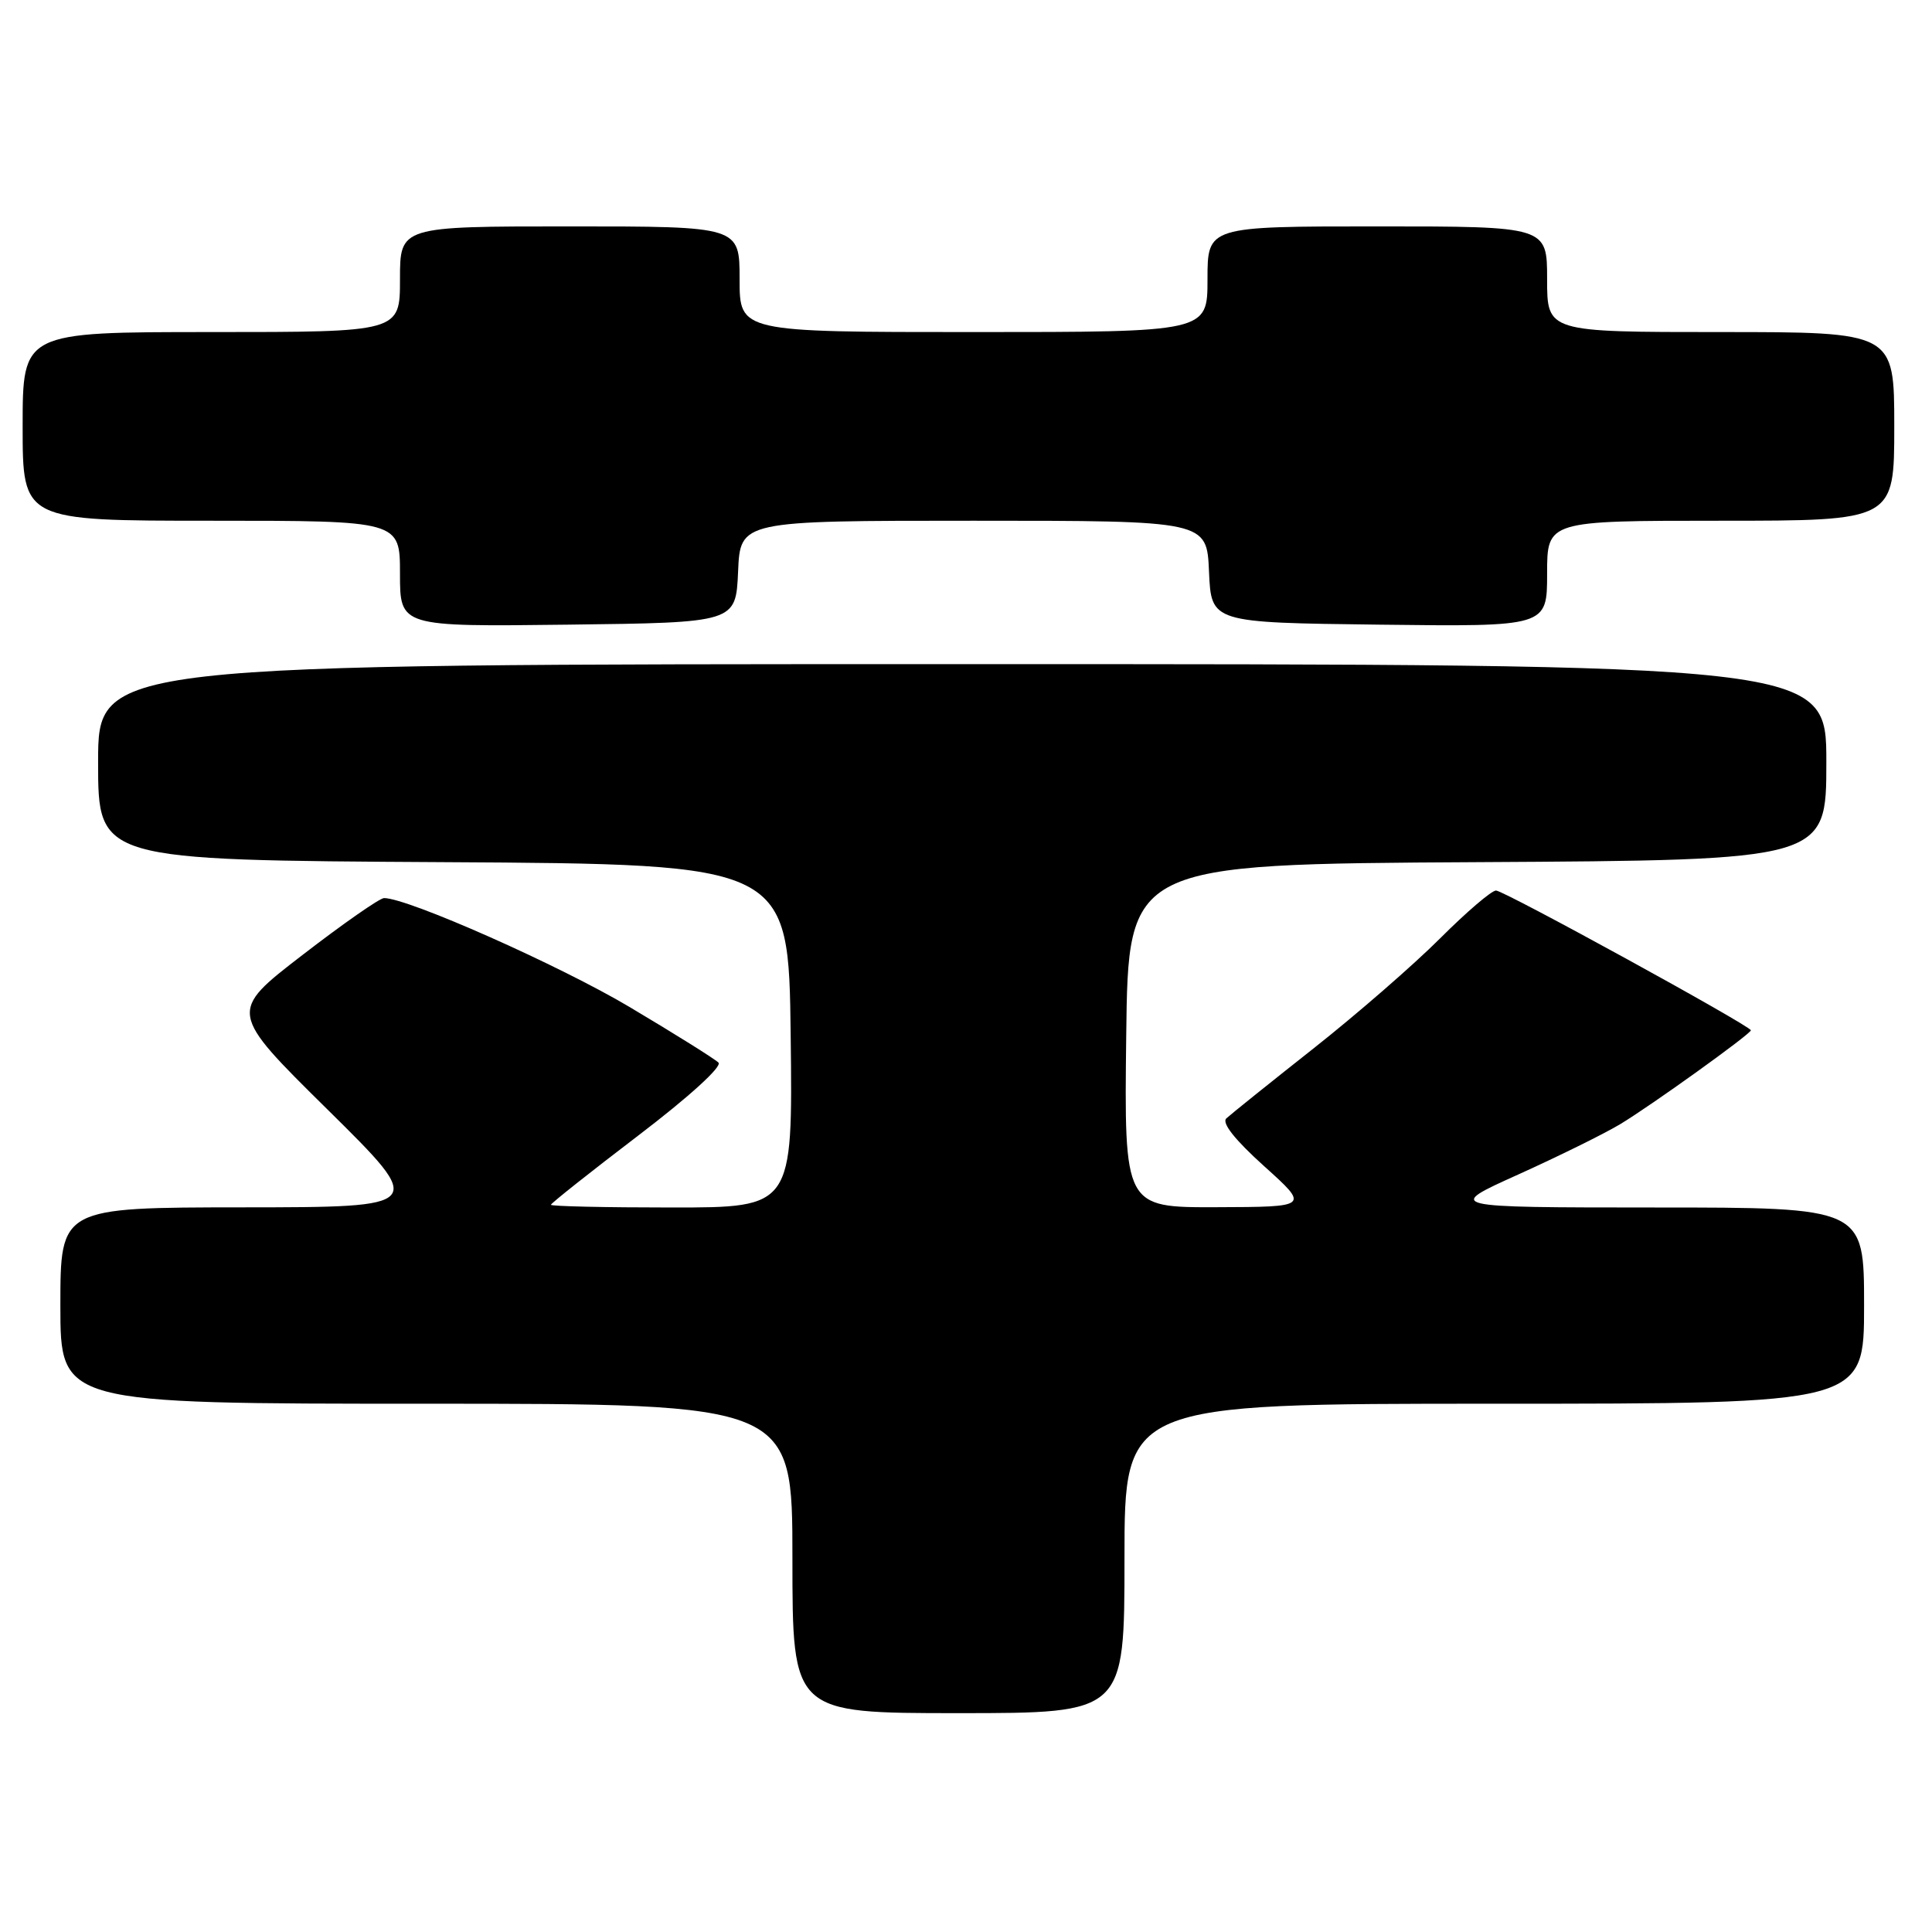 <?xml version="1.0" encoding="UTF-8" standalone="no"?>
<!DOCTYPE svg PUBLIC "-//W3C//DTD SVG 1.1//EN" "http://www.w3.org/Graphics/SVG/1.1/DTD/svg11.dtd" >
<svg xmlns="http://www.w3.org/2000/svg" xmlns:xlink="http://www.w3.org/1999/xlink" version="1.1" viewBox="0 0 256 256">
 <g >
 <path fill="currentColor"
d=" M 149.00 206.50 C 149.00 186.00 149.00 186.00 198.00 186.00 C 247.00 186.00 247.00 186.00 247.00 173.00 C 247.00 160.00 247.00 160.00 219.25 160.00 C 191.50 159.99 191.50 159.99 201.15 155.64 C 206.46 153.24 212.53 150.25 214.65 148.98 C 218.76 146.51 232.00 137.00 232.00 136.52 C 232.00 135.95 199.28 118.00 198.23 118.00 C 197.64 118.00 194.31 120.85 190.83 124.33 C 187.35 127.81 179.78 134.40 174.00 138.96 C 168.22 143.52 163.05 147.68 162.50 148.19 C 161.85 148.79 163.63 151.03 167.50 154.52 C 173.50 159.92 173.50 159.92 161.23 159.96 C 148.96 160.00 148.96 160.00 149.23 137.25 C 149.50 114.50 149.50 114.50 195.75 114.24 C 242.00 113.98 242.00 113.98 242.00 100.99 C 242.00 88.00 242.00 88.00 127.50 88.00 C 13.00 88.00 13.00 88.00 13.00 100.99 C 13.00 113.98 13.00 113.98 58.75 114.24 C 104.50 114.50 104.50 114.50 104.77 137.25 C 105.04 160.00 105.04 160.00 89.02 160.00 C 80.21 160.00 73.00 159.84 73.00 159.64 C 73.00 159.45 78.19 155.33 84.54 150.49 C 91.30 145.34 95.72 141.32 95.20 140.80 C 94.71 140.31 89.42 137.00 83.45 133.45 C 74.14 127.91 54.06 119.00 50.89 119.00 C 50.32 119.00 45.46 122.39 40.08 126.54 C 30.29 134.08 30.29 134.08 43.40 147.02 C 56.50 159.96 56.50 159.96 32.25 159.98 C 8.00 160.00 8.00 160.00 8.00 173.00 C 8.00 186.00 8.00 186.00 56.50 186.00 C 105.00 186.00 105.00 186.00 105.00 206.50 C 105.00 227.00 105.00 227.00 127.00 227.00 C 149.00 227.00 149.00 227.00 149.00 206.50 Z  M 97.80 75.75 C 98.09 69.00 98.09 69.00 129.00 69.00 C 159.91 69.00 159.91 69.00 160.20 75.75 C 160.50 82.50 160.50 82.50 182.75 82.77 C 205.00 83.04 205.00 83.04 205.00 76.02 C 205.00 69.00 205.00 69.00 228.00 69.00 C 251.00 69.00 251.00 69.00 251.00 56.50 C 251.00 44.00 251.00 44.00 228.00 44.00 C 205.00 44.00 205.00 44.00 205.00 37.00 C 205.00 30.00 205.00 30.00 182.50 30.00 C 160.00 30.00 160.00 30.00 160.00 37.00 C 160.00 44.00 160.00 44.00 129.00 44.00 C 98.00 44.00 98.00 44.00 98.00 37.00 C 98.00 30.00 98.00 30.00 75.50 30.00 C 53.00 30.00 53.00 30.00 53.00 37.00 C 53.00 44.00 53.00 44.00 28.00 44.00 C 3.00 44.00 3.00 44.00 3.00 56.50 C 3.00 69.00 3.00 69.00 28.00 69.00 C 53.00 69.00 53.00 69.00 53.00 76.02 C 53.00 83.04 53.00 83.04 75.25 82.77 C 97.50 82.50 97.50 82.50 97.80 75.75 Z "/>
</g>
</svg>